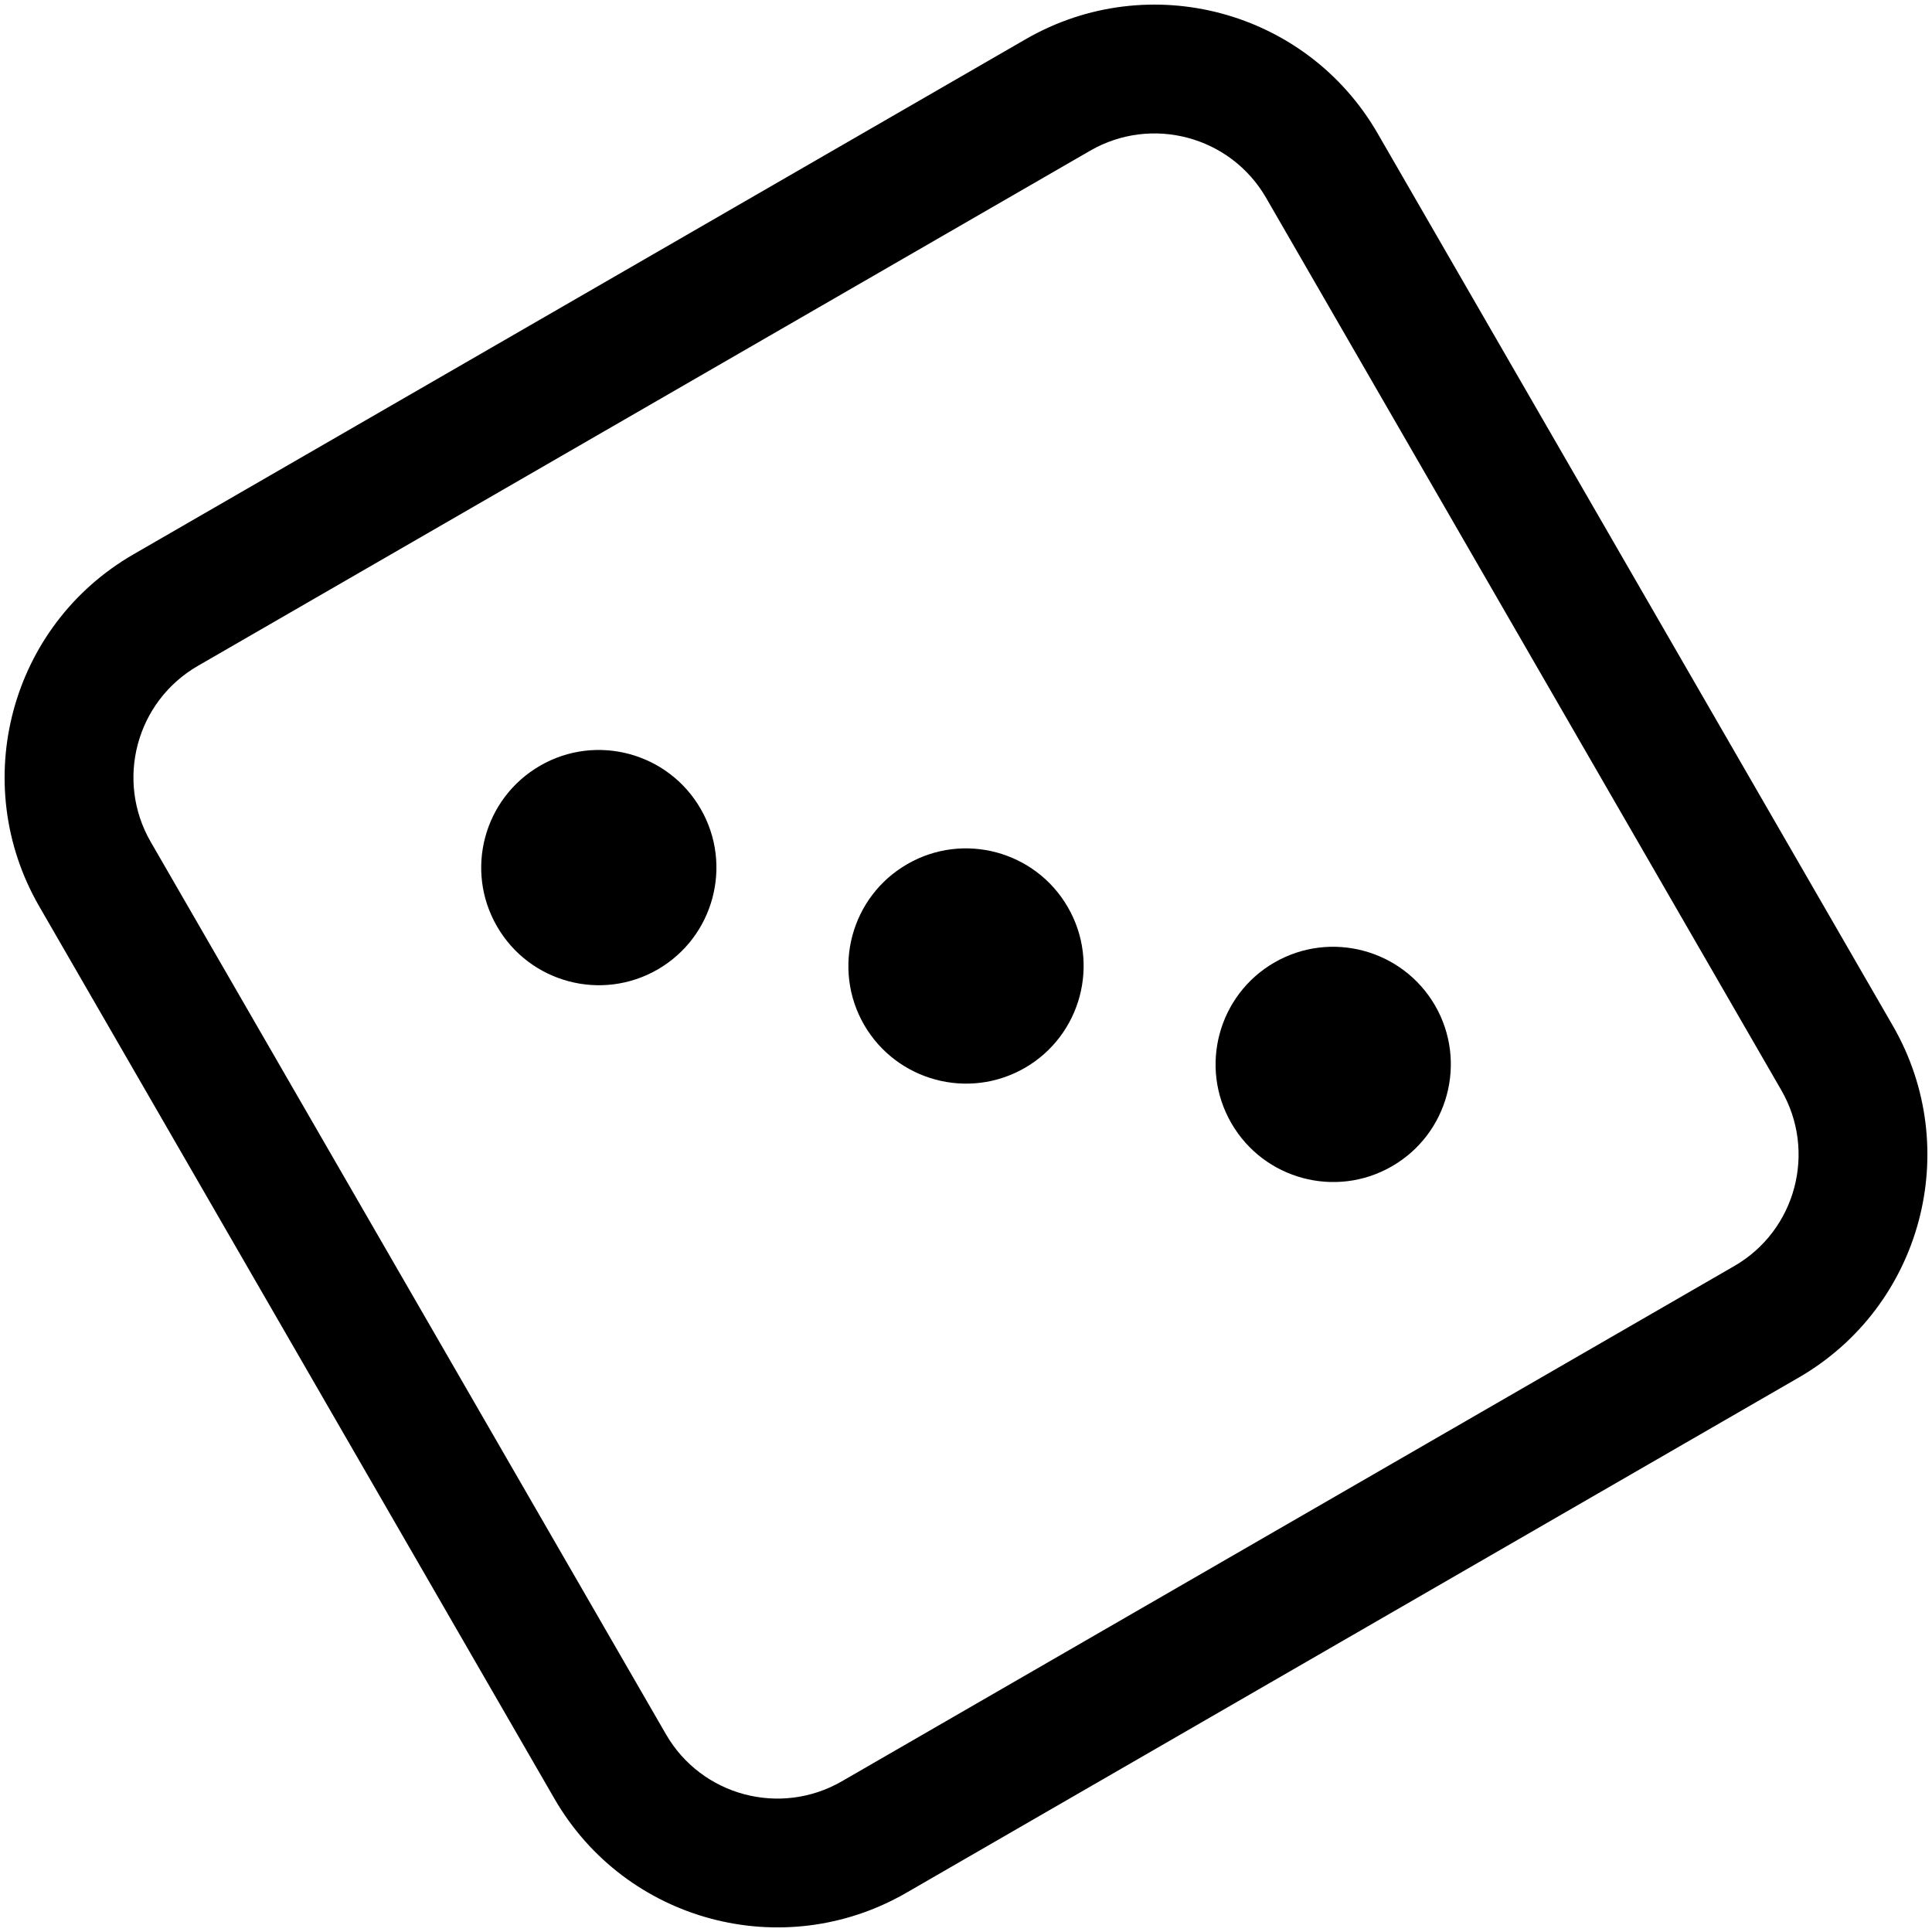 <svg viewBox="0 0 15 15" fill="currentColor" xmlns="http://www.w3.org/2000/svg">
<path fill-rule="evenodd" clip-rule="evenodd" d="M5.106 7.527C5.542 7.275 5.692 6.716 5.44 6.28C5.188 5.843 4.629 5.693 4.193 5.945C3.756 6.198 3.606 6.756 3.859 7.193C4.111 7.629 4.669 7.779 5.106 7.527Z" fill="currentColor"/>
<path fill-rule="evenodd" clip-rule="evenodd" d="M7.957 8.291C8.393 8.039 8.543 7.48 8.291 7.044C8.039 6.607 7.48 6.457 7.044 6.709C6.607 6.961 6.457 7.52 6.709 7.957C6.962 8.393 7.52 8.543 7.957 8.291Z" fill="currentColor"/>
<path fill-rule="evenodd" clip-rule="evenodd" d="M8.464 1.17L1.536 5.17C1.058 5.446 0.894 6.058 1.17 6.536L5.17 13.464C5.446 13.943 6.058 14.106 6.536 13.83L13.464 9.83C13.943 9.554 14.106 8.942 13.83 8.464L9.83 1.536C9.554 1.058 8.942 0.894 8.464 1.17ZM1.036 4.304C0.079 4.856 -0.248 6.079 0.304 7.036L4.304 13.964C4.856 14.921 6.079 15.248 7.036 14.696L13.964 10.696C14.921 10.144 15.248 8.921 14.696 7.964L10.696 1.036C10.144 0.079 8.921 -0.248 7.964 0.304L1.036 4.304Z" fill="currentColor"/>
<path d="M11.142 7.807C11.394 8.244 11.244 8.803 10.807 9.055C10.371 9.307 9.812 9.157 9.56 8.72C9.308 8.284 9.458 7.725 9.894 7.473C10.331 7.221 10.889 7.371 11.142 7.807Z" fill="currentColor"/>
</svg>
